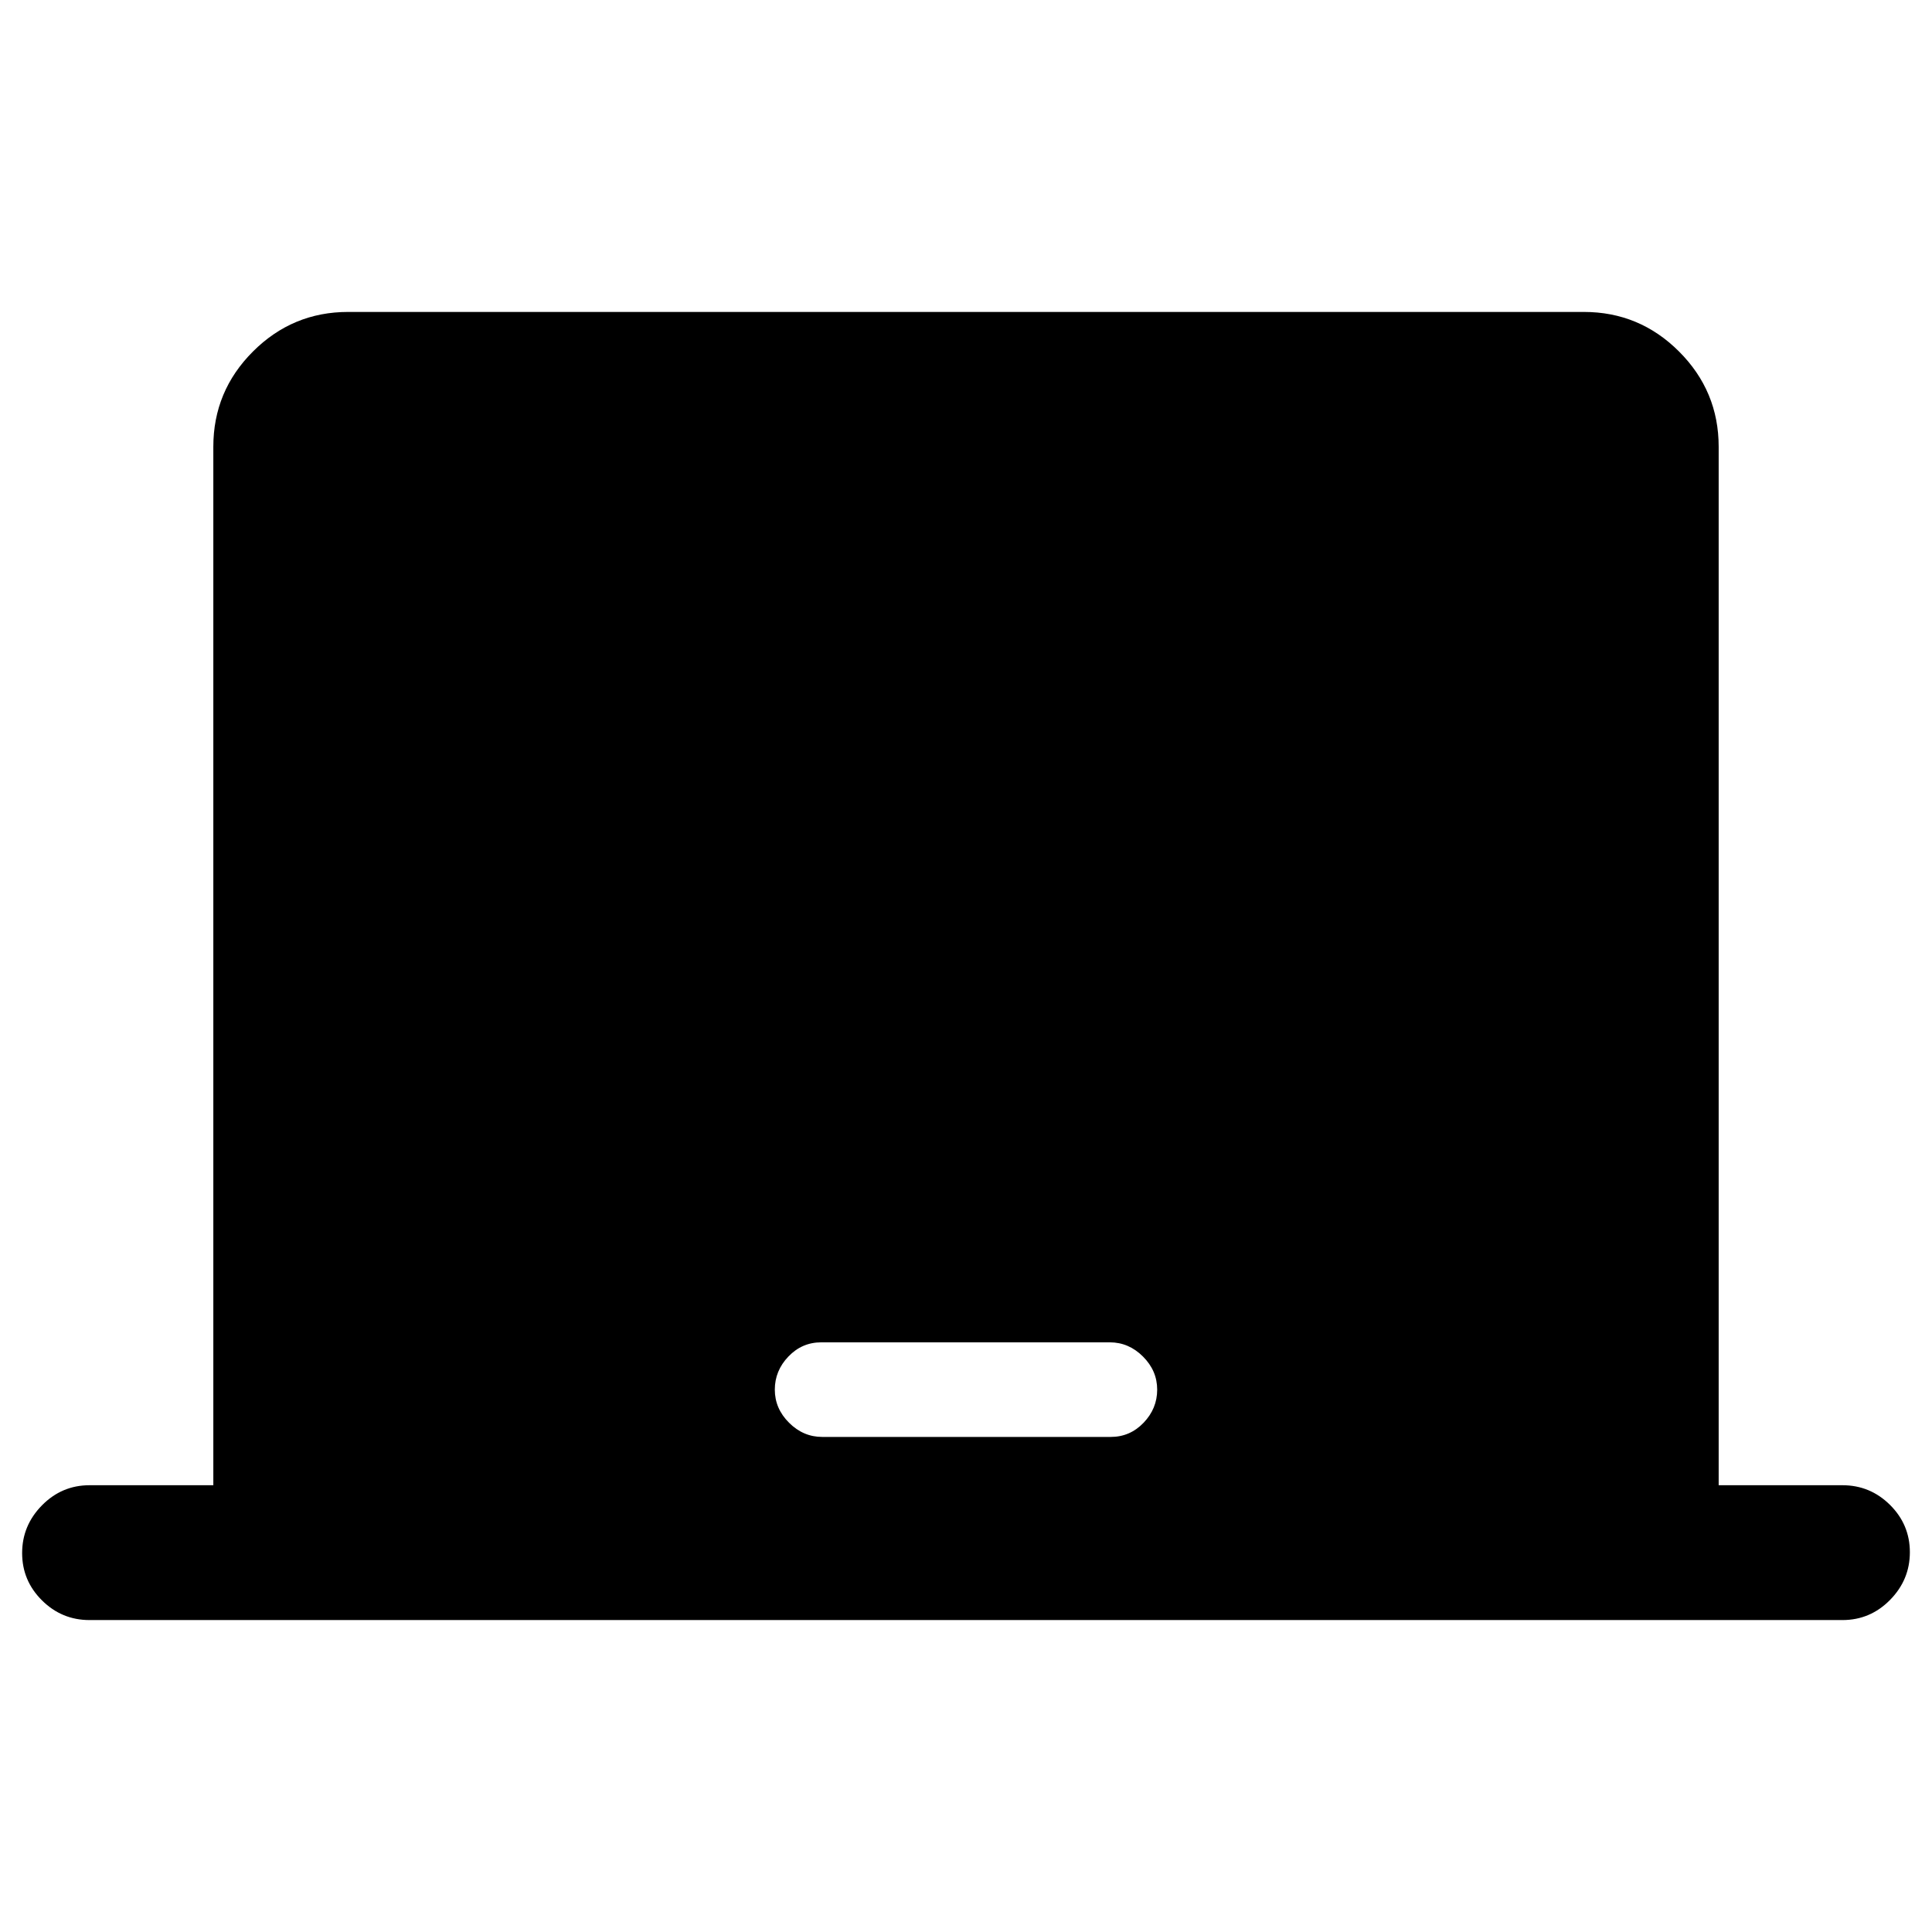 <svg xmlns="http://www.w3.org/2000/svg" height="20" viewBox="0 -960 960 960" width="20"><path d="M106-222v-516q0-27.64 19.68-47.32T173-805h614q27.64 0 47.32 19.68T854-738v516h61.5q13.8 0 23.65 9.79 9.85 9.79 9.85 23.5T939.15-165q-9.85 10-23.65 10h-871q-13.8 0-23.65-9.79-9.85-9.79-9.85-23.5T20.85-212q9.85-10 23.65-10H106Zm302.55-24h143.39q9.56 0 16.31-7.05Q575-260.1 575-269.5q0-9.4-7.07-16.45-7.06-7.05-16.48-7.05H408.06q-9.56 0-16.31 7.05Q385-278.9 385-269.5q0 9.4 7.07 16.45 7.06 7.05 16.48 7.05Z"/></svg>